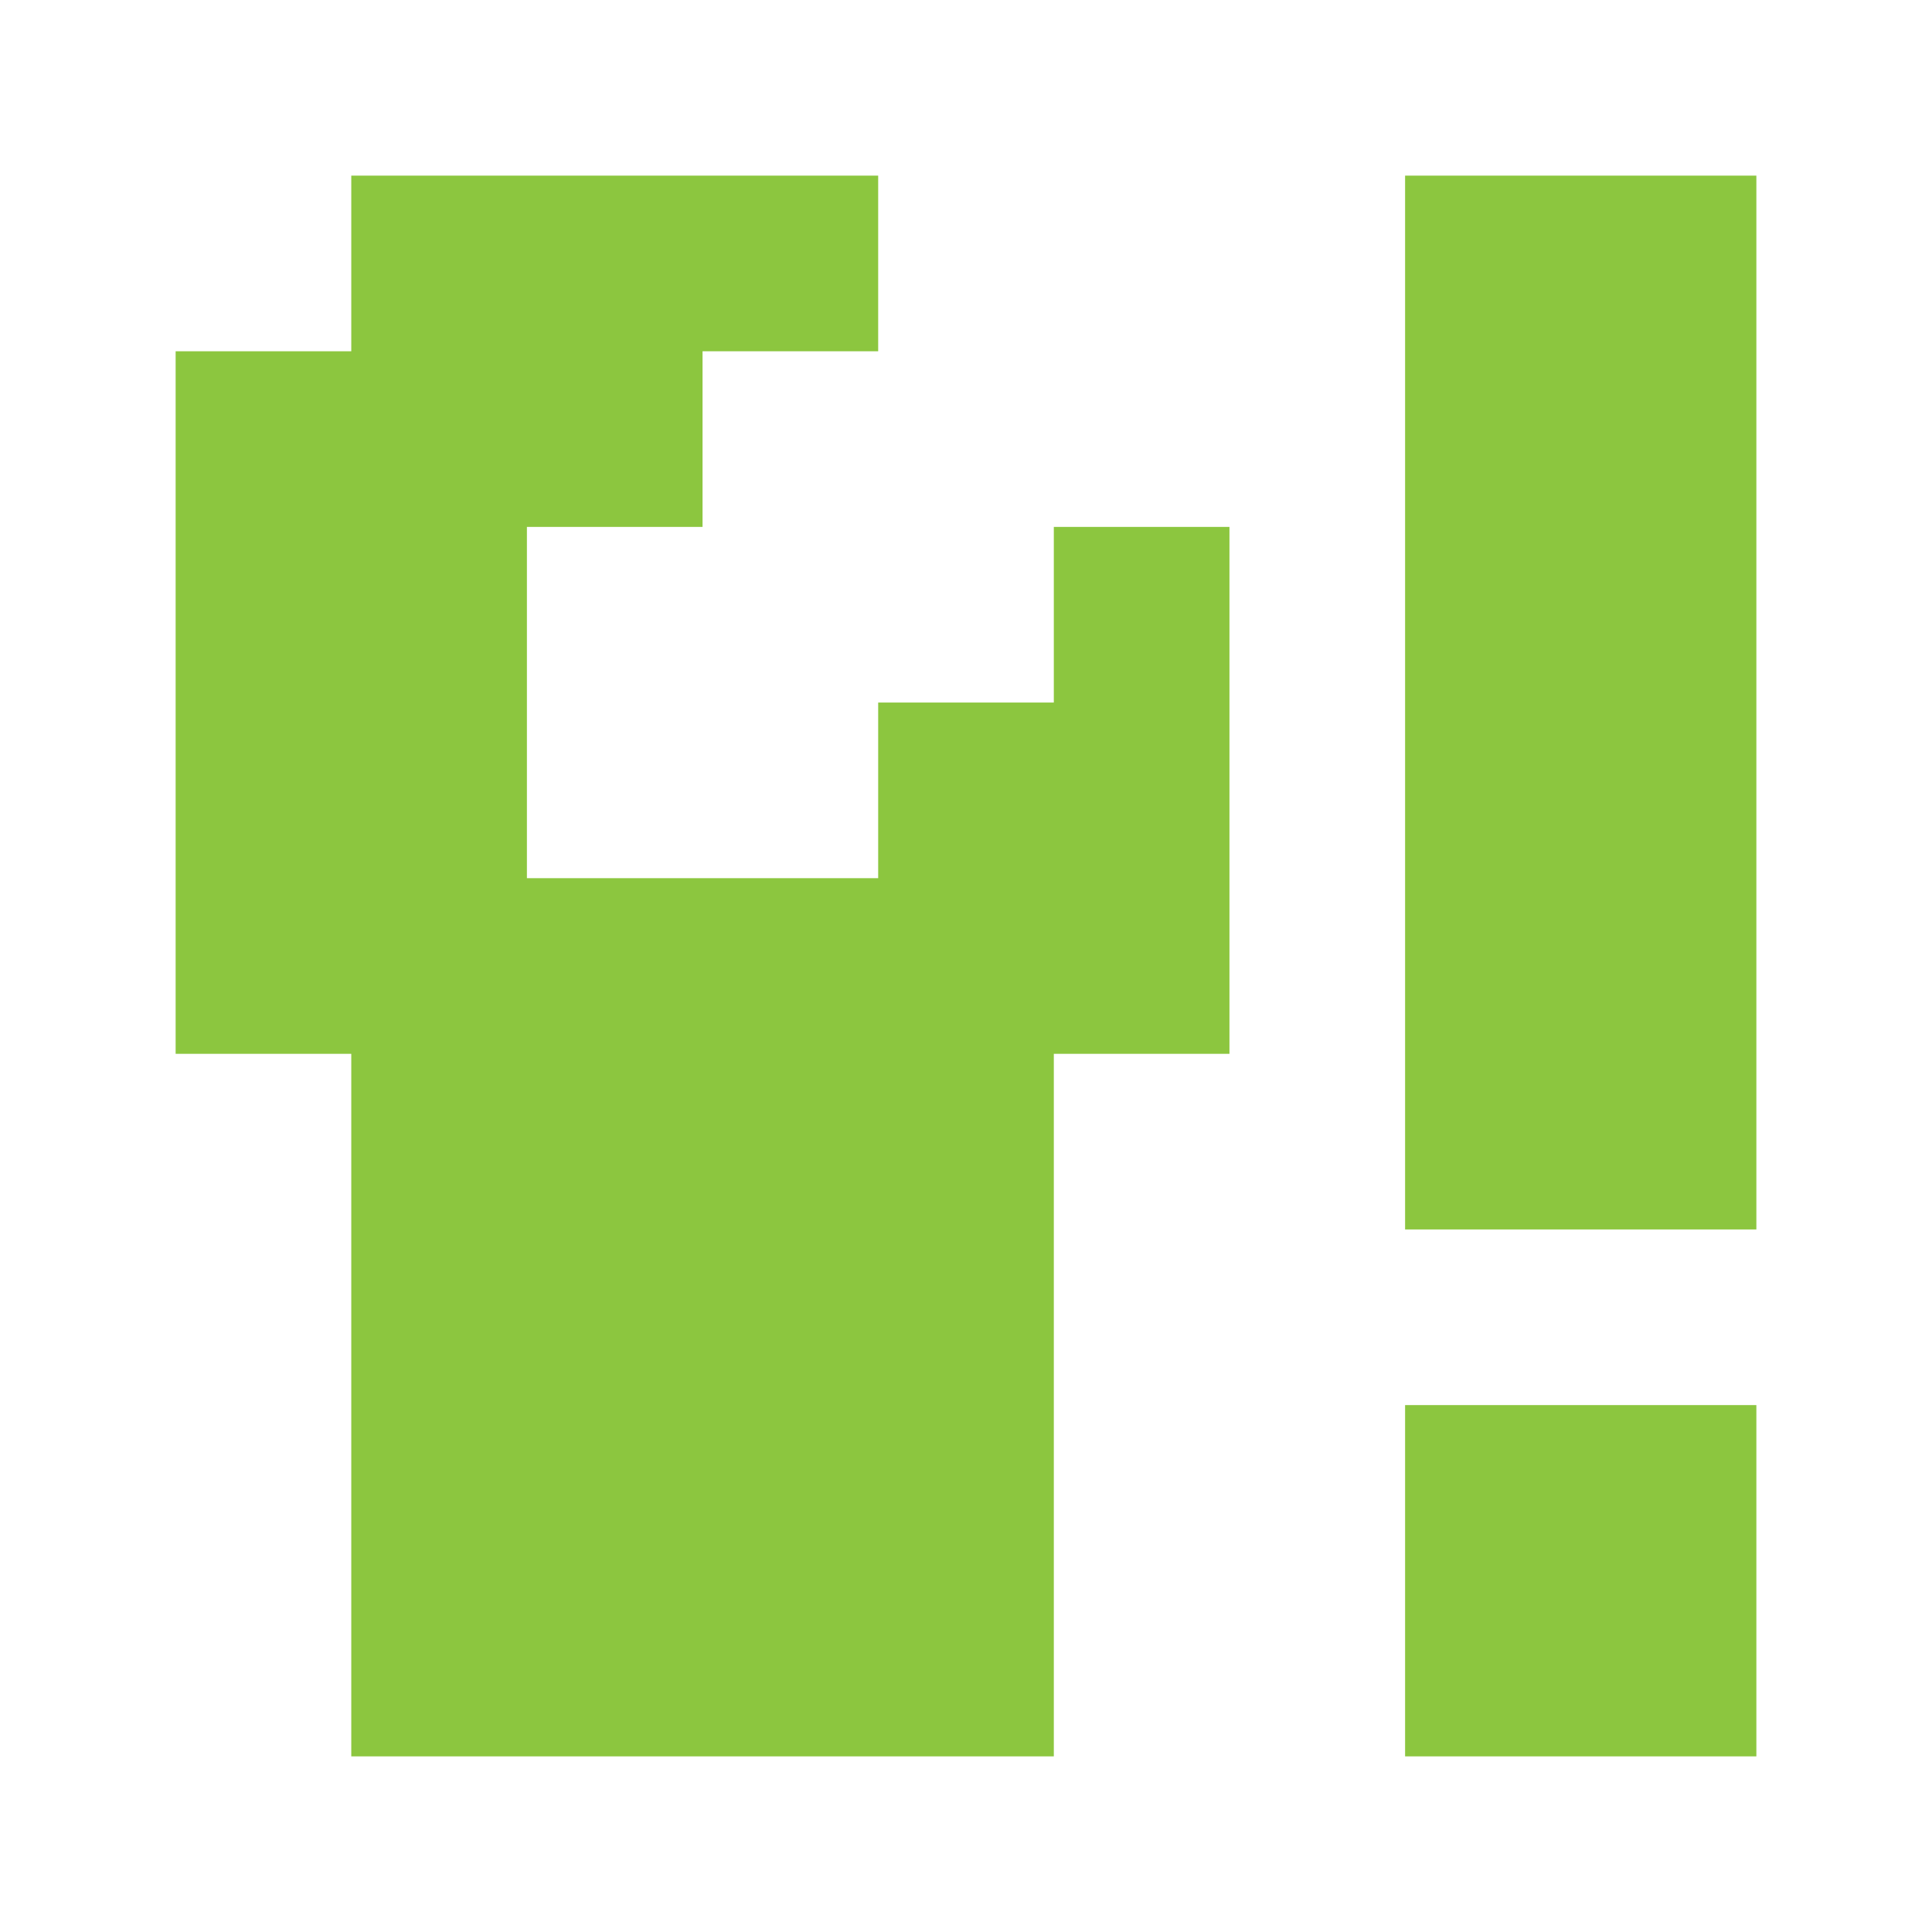 <?xml version="1.0" encoding="utf-8"?>
<!-- Generator: Adobe Illustrator 26.3.1, SVG Export Plug-In . SVG Version: 6.00 Build 0)  -->
<svg version="1.1" id="Layer_1" xmlns="http://www.w3.org/2000/svg" xmlns:xlink="http://www.w3.org/1999/xlink" x="0px" y="0px"
	 viewBox="0 0 55 55" style="enable-background:new 0 0 55 55;" xml:space="preserve">
<style type="text/css">
	.st0{display:none;}
	.st1{display:inline;}
	.st2{fill:#AECFC2;}
	.st3{fill:#D4CF8B;}
	.st4{fill:#A1C8DE;}
	.st5{fill:#8CC63F;}
	.st6{fill:#007A06;}
</style>
<polygon class="st5" points="35,15 35,30 30,30 30,50 10,50 10,30 5,30 5,10 10,10 10,5 25,5 25,10 20,10 20,15 15,15 15,25 25,25 
	25,20 30,20 30,15 "/>
<rect x="40" y="40" class="st5" width="10" height="10"/>
<rect x="40" y="5" class="st5" width="10" height="30"/>
</svg>
